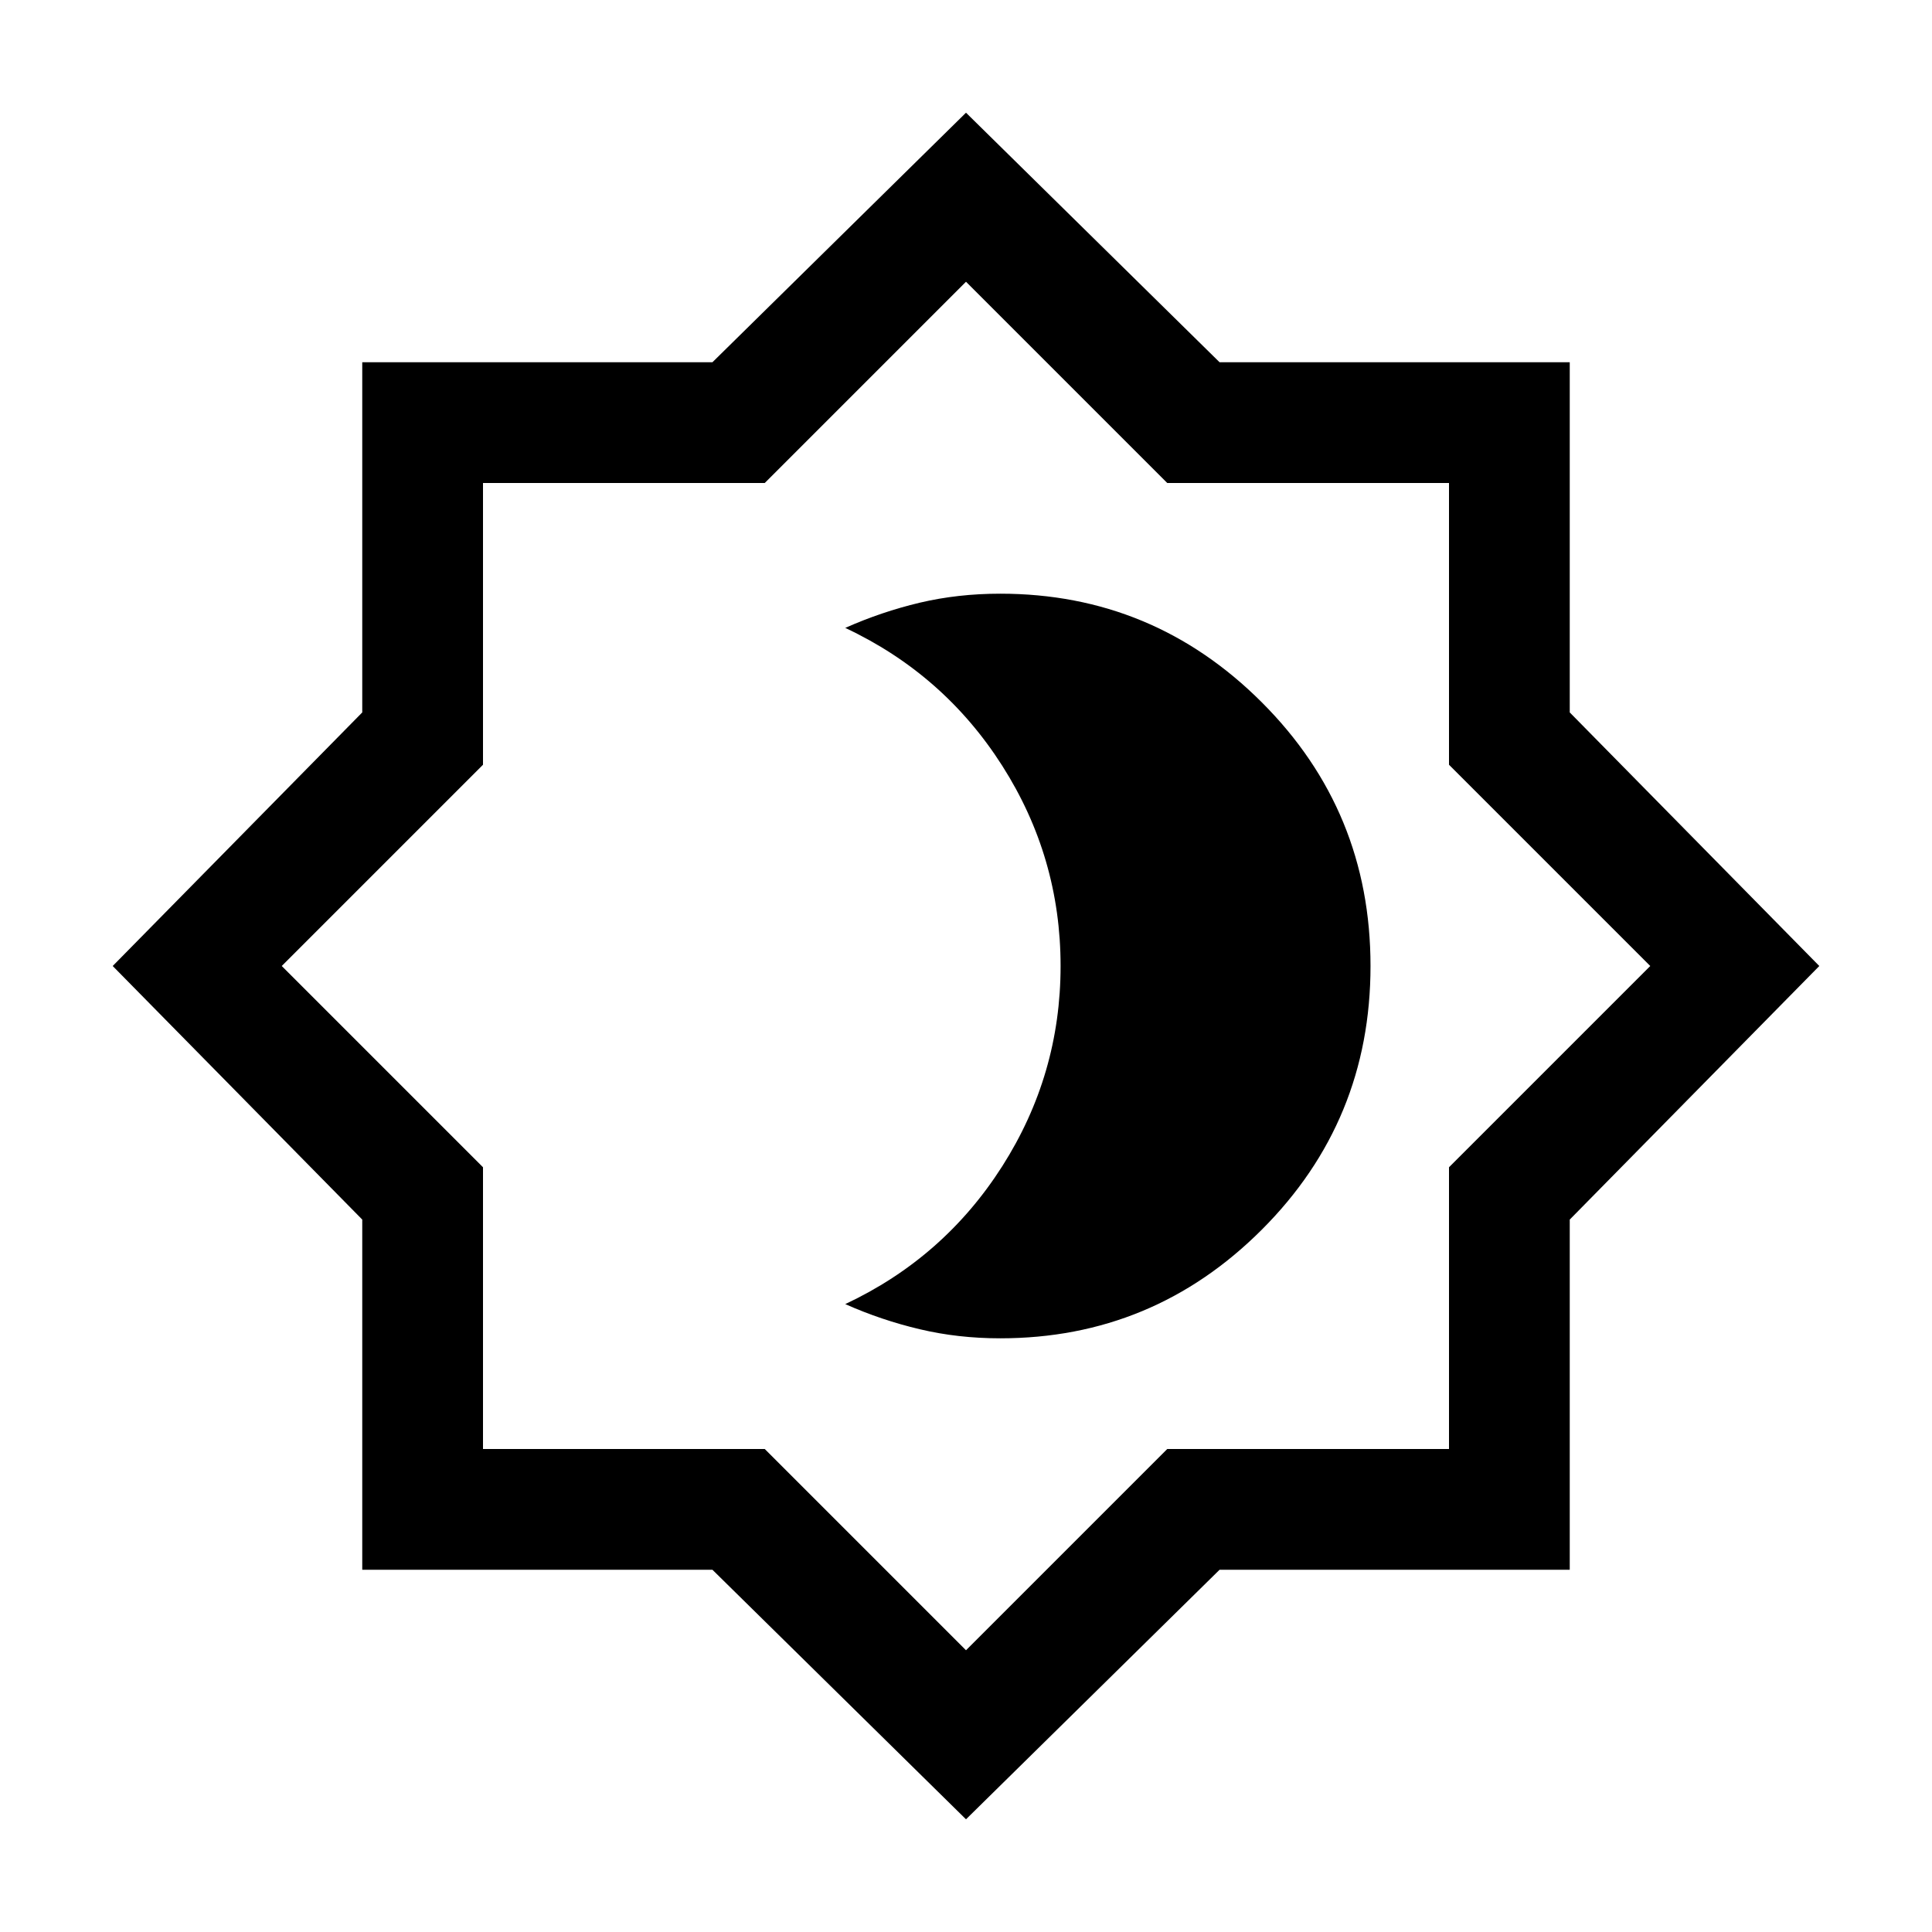 <svg xmlns="http://www.w3.org/2000/svg" height="24" width="24"><path d="M12.425 16.625Q14.325 16.625 15.675 15.275Q17.025 13.925 17.025 12Q17.025 10.075 15.675 8.725Q14.325 7.375 12.425 7.375Q11.9 7.375 11.425 7.487Q10.95 7.6 10.5 7.8Q11.725 8.375 12.45 9.512Q13.175 10.65 13.175 12Q13.175 13.35 12.45 14.488Q11.725 15.625 10.5 16.2Q10.95 16.4 11.425 16.512Q11.9 16.625 12.425 16.625ZM12 22.6 8.85 19.5H4.5V15.15L1.4 12L4.5 8.85V4.5H8.85L12 1.4L15.15 4.5H19.5V8.85L22.6 12L19.5 15.15V19.5H15.15ZM12 12ZM12 20.5 14.5 18H18V14.5L20.5 12L18 9.5V6H14.5L12 3.5L9.5 6H6V9.5L3.5 12L6 14.5V18H9.5Z"/></svg>